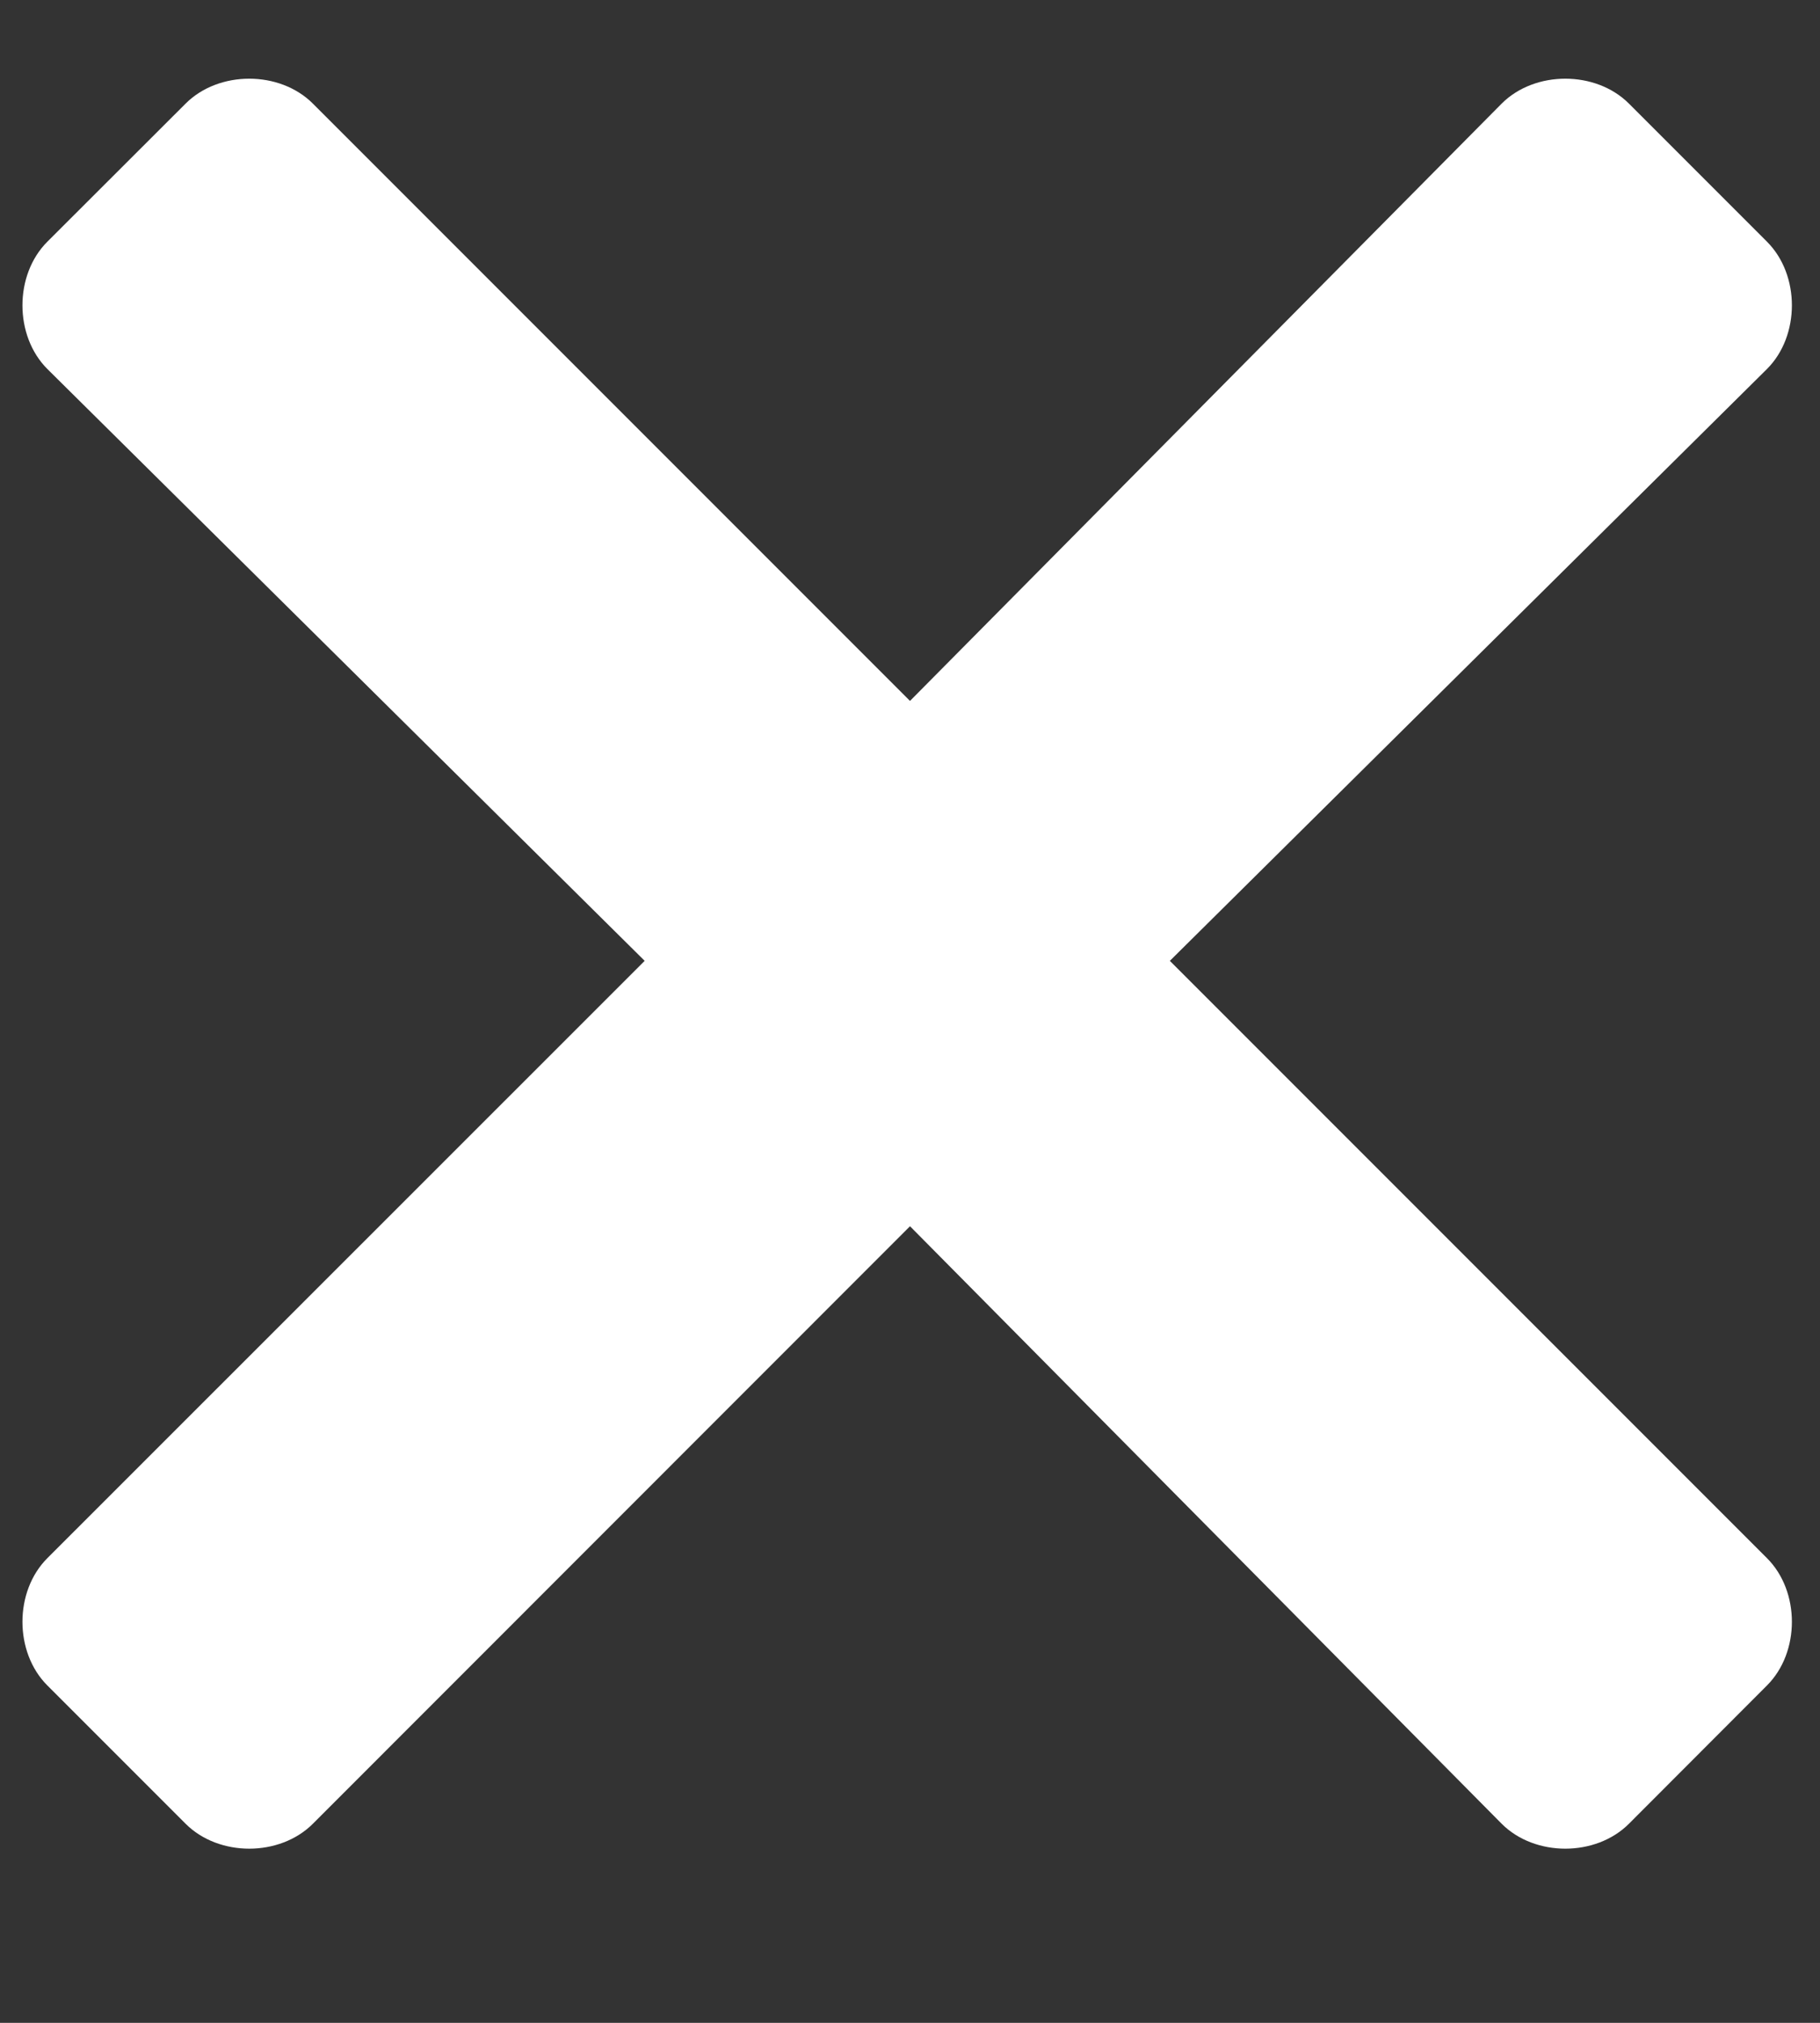 <svg width="9" height="10" viewBox="0 0 9 10" fill="none" xmlns="http://www.w3.org/2000/svg">
<rect x="0" y="0" width="9" height="10" fill="#333333" stroke="none"/>
<path d="M5.785 4.75L8.738 1.824C8.902 1.66 8.902 1.359 8.738 1.195L8.055 0.512C7.891 0.348 7.59 0.348 7.426 0.512L4.5 3.465L1.547 0.512C1.383 0.348 1.082 0.348 0.918 0.512L0.234 1.195C0.07 1.359 0.07 1.66 0.234 1.824L3.188 4.75L0.234 7.703C0.07 7.867 0.07 8.168 0.234 8.332L0.918 9.016C1.082 9.18 1.383 9.18 1.547 9.016L4.5 6.062L7.426 9.016C7.59 9.18 7.891 9.18 8.055 9.016L8.738 8.332C8.902 8.168 8.902 7.867 8.738 7.703L5.785 4.75Z" fill="white"/>
</svg>
